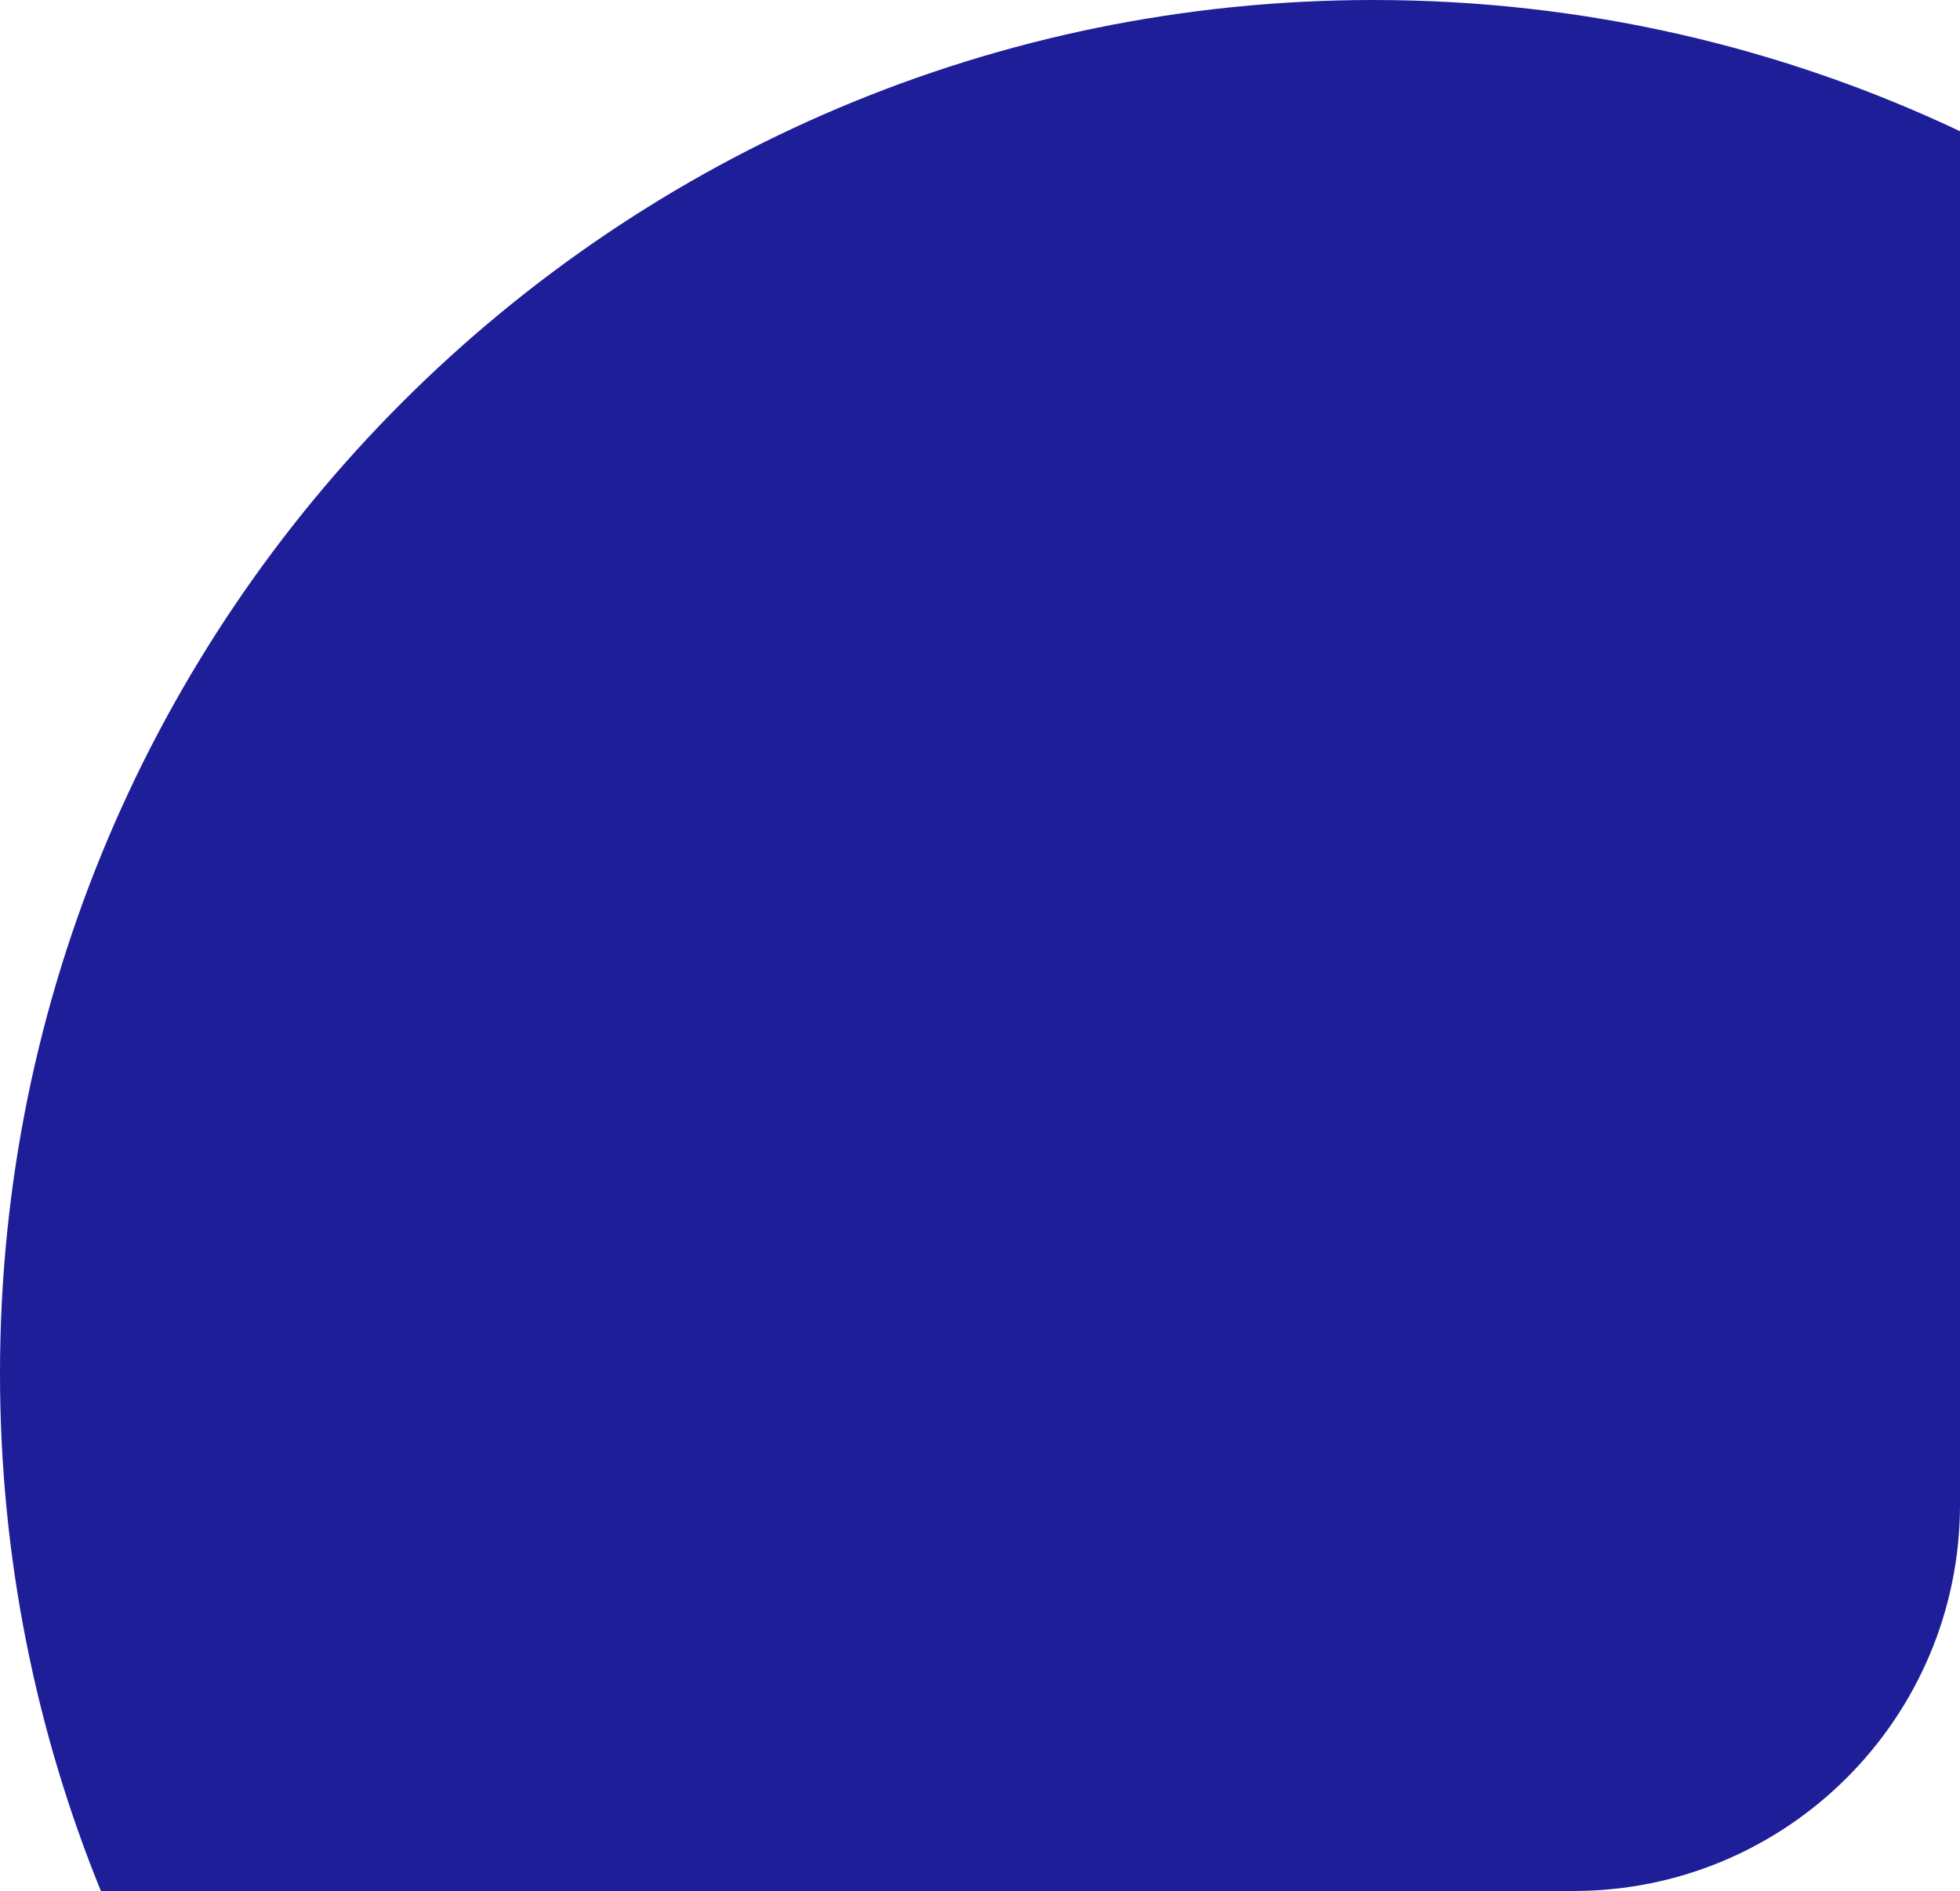 <svg xmlns="http://www.w3.org/2000/svg" width="142" height="137" fill="none" viewBox="0 0 142 137"><path fill="#1E1E99" fill-rule="evenodd" d="M142 9.507V109C142 124.464 129.464 137 114 137H7.309C2.596 125.427 0 112.767 0 99.5C0 44.548 44.548 0 99.5 0C114.704 0 129.112 3.41 142 9.507Z" clip-rule="evenodd"/></svg>